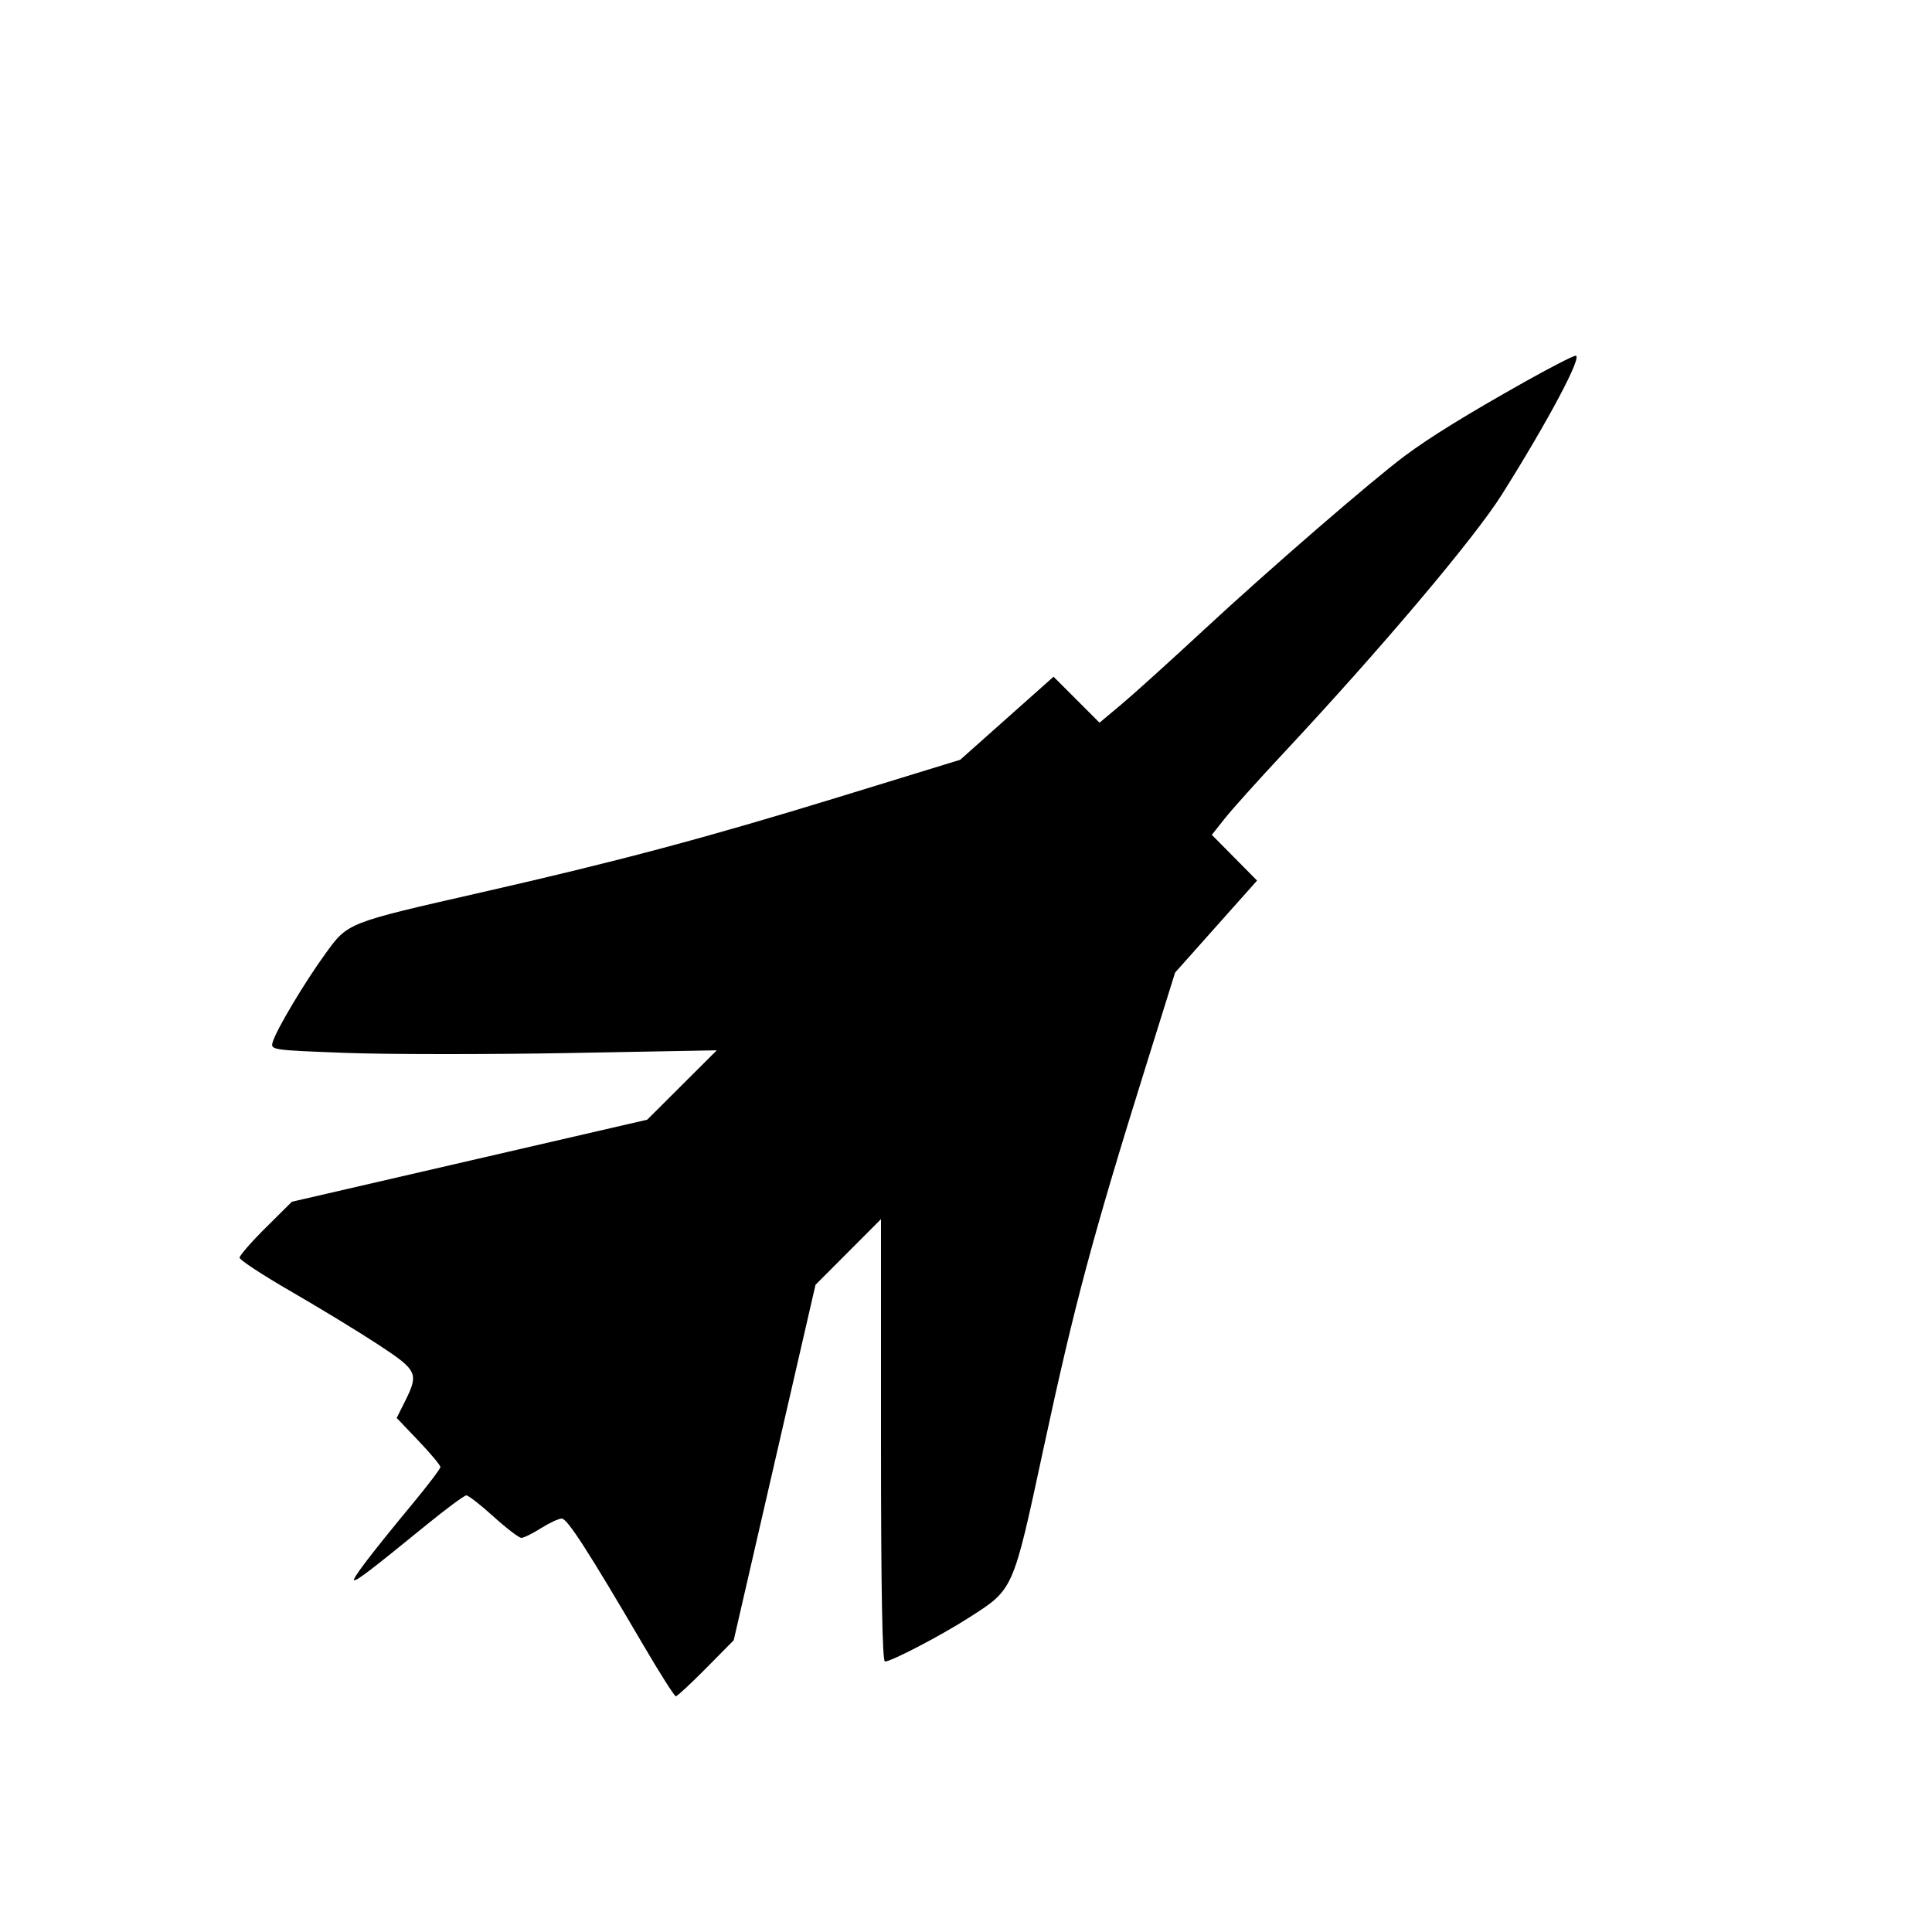 <svg xmlns="http://www.w3.org/2000/svg" width="500" height="500" viewBox="0 0 500 500" version="1.1">
	<path d="M 394.500 98.880 C 379.403 107.375, 370.084 113.129, 363.586 117.964 C 355.078 124.295, 328.419 147.372, 311.718 162.862 C 303.038 170.913, 293.375 179.645, 290.246 182.268 L 284.555 187.035 278.606 181.086 L 272.656 175.136 260.578 185.882 L 248.500 196.629 217 206.302 C 182.706 216.832, 159.921 222.910, 124.607 230.945 C 89.704 238.886, 90.074 238.741, 84.247 246.770 C 78.850 254.205, 71.617 266.319, 70.598 269.627 C 69.951 271.730, 70.167 271.762, 89.544 272.489 C 100.325 272.893, 126.325 272.908, 147.323 272.522 L 185.500 271.820 176.500 280.798 L 167.500 289.775 121.519 300.393 L 75.538 311.012 68.769 317.729 C 65.046 321.424, 62 324.917, 62 325.492 C 62 326.068, 68.040 330.027, 75.422 334.290 C 82.803 338.553, 92.928 344.723, 97.922 348.002 C 108.056 354.656, 108.423 355.432, 104.831 362.623 L 102.663 366.966 108.331 372.909 C 111.449 376.177, 113.989 379.222, 113.975 379.676 C 113.961 380.129, 110.782 384.325, 106.910 389 C 96.078 402.080, 90.803 409.002, 91.692 408.975 C 92.594 408.947, 96.305 406.098, 110.224 394.750 C 115.451 390.488, 120.163 387, 120.694 387 C 121.225 387, 124.394 389.475, 127.737 392.500 C 131.080 395.525, 134.315 398, 134.927 398 C 135.539 398, 137.822 396.875, 140 395.500 C 142.178 394.125, 144.601 393, 145.383 393 C 146.817 393, 152.226 401.391, 166.494 425.750 C 170.763 433.038, 174.546 439, 174.903 439 C 175.259 439, 178.775 435.738, 182.716 431.750 L 189.883 424.500 200.470 378.500 L 211.056 332.500 219.528 324.007 L 228 315.514 228 372.757 C 228 411.182, 228.337 430, 229.025 430 C 230.687 430, 243.542 423.280, 250.887 418.572 C 262.355 411.221, 262.133 411.727, 269.995 375.168 C 278.115 337.404, 282.759 320.059, 296.649 275.602 L 304.115 251.704 314.722 239.797 L 325.328 227.890 319.474 221.974 L 313.619 216.057 317.012 211.779 C 318.879 209.425, 325.661 201.875, 332.084 195 C 357.424 167.879, 381.555 139.308, 388.673 128 C 400.665 108.949, 409.687 91.967, 407.764 92.063 C 407.069 92.098, 401.100 95.165, 394.500 98.880" stroke="none" fill="#000000" fill-rule="evenodd"/>
</svg>